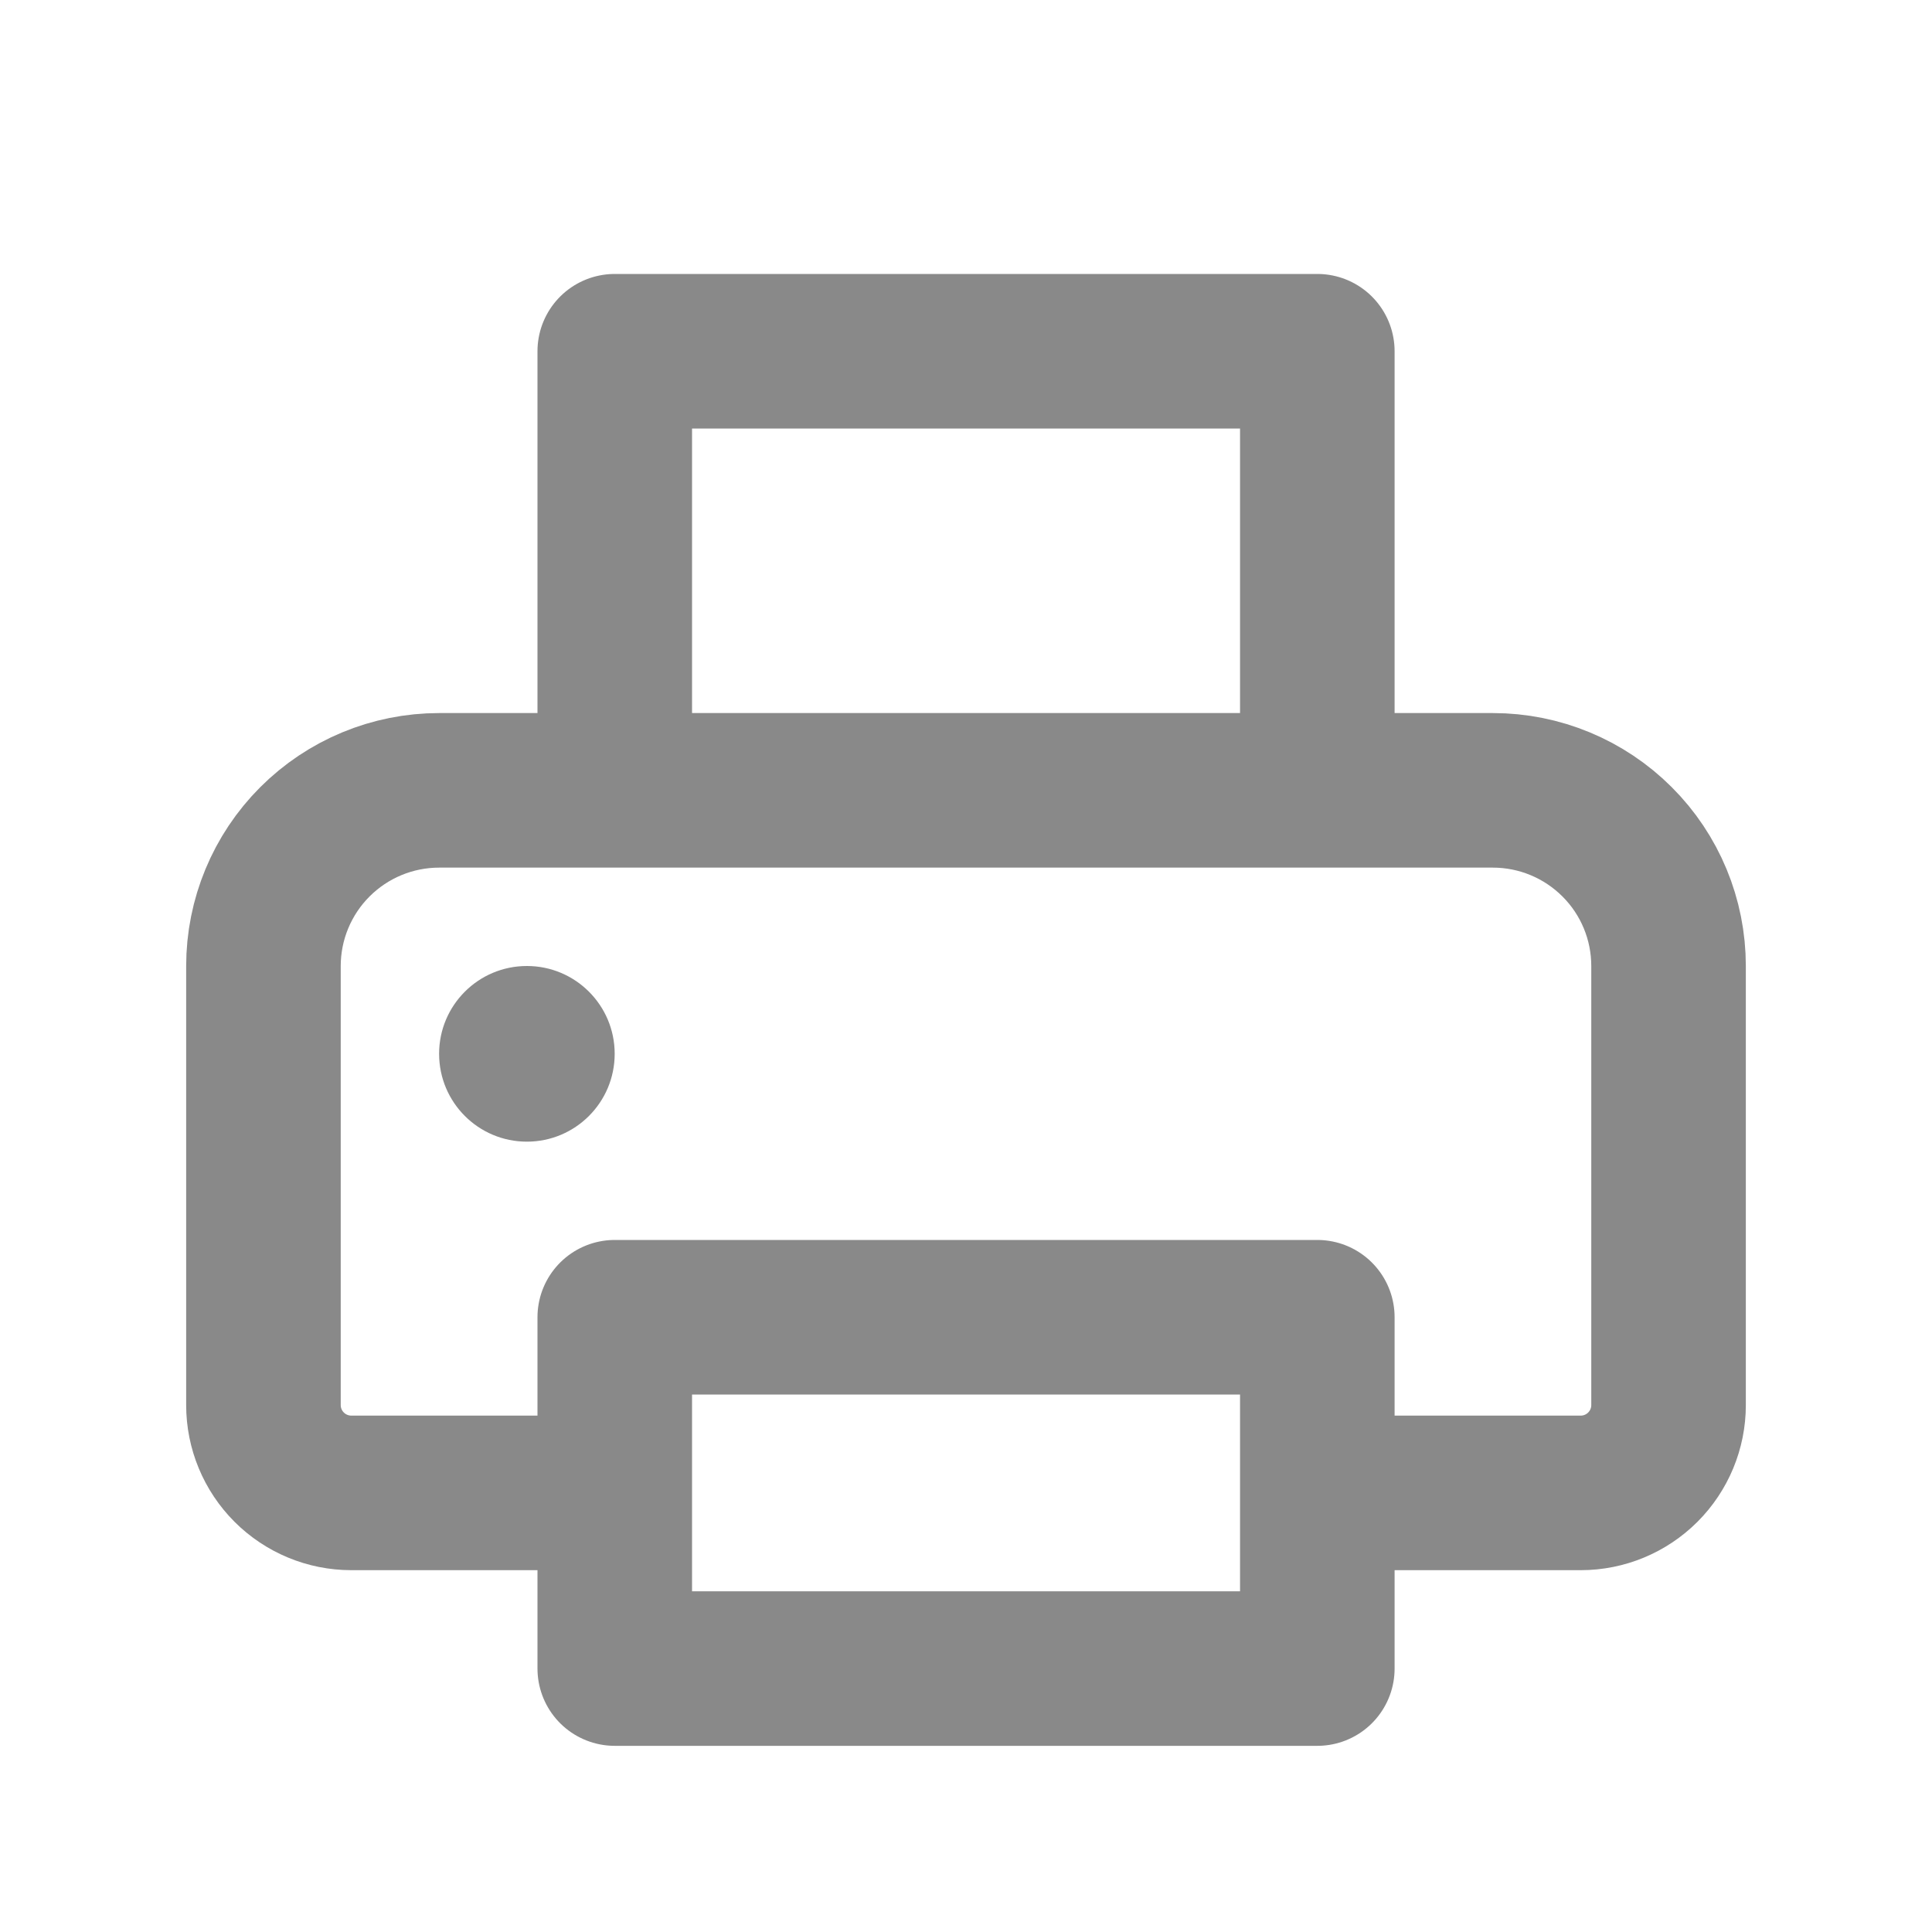 <svg width="25" height="25" viewBox="0 0 25 25" fill="none" xmlns="http://www.w3.org/2000/svg">
<path d="M7.955 19.318H4.546C4.244 19.318 3.955 19.198 3.742 18.985C3.529 18.772 3.409 18.483 3.409 18.182V12.5C3.409 11.897 3.649 11.319 4.075 10.893C4.501 10.467 5.079 10.227 5.682 10.227H19.318C19.921 10.227 20.499 10.467 20.925 10.893C21.352 11.319 21.591 11.897 21.591 12.5V18.182C21.591 18.483 21.471 18.772 21.258 18.985C21.045 19.198 20.756 19.318 20.455 19.318H17.046M7.955 4.545H17.046V10.227H7.955V4.545ZM7.955 17.045H17.046V21.591H7.955V17.045Z" stroke="#898989" stroke-width="2" stroke-linejoin="round"/>
<path d="M6.818 14.773C7.446 14.773 7.954 14.264 7.954 13.636C7.954 13.009 7.446 12.5 6.818 12.5C6.19 12.5 5.682 13.009 5.682 13.636C5.682 14.264 6.19 14.773 6.818 14.773Z" fill="#898989"/>
</svg>
